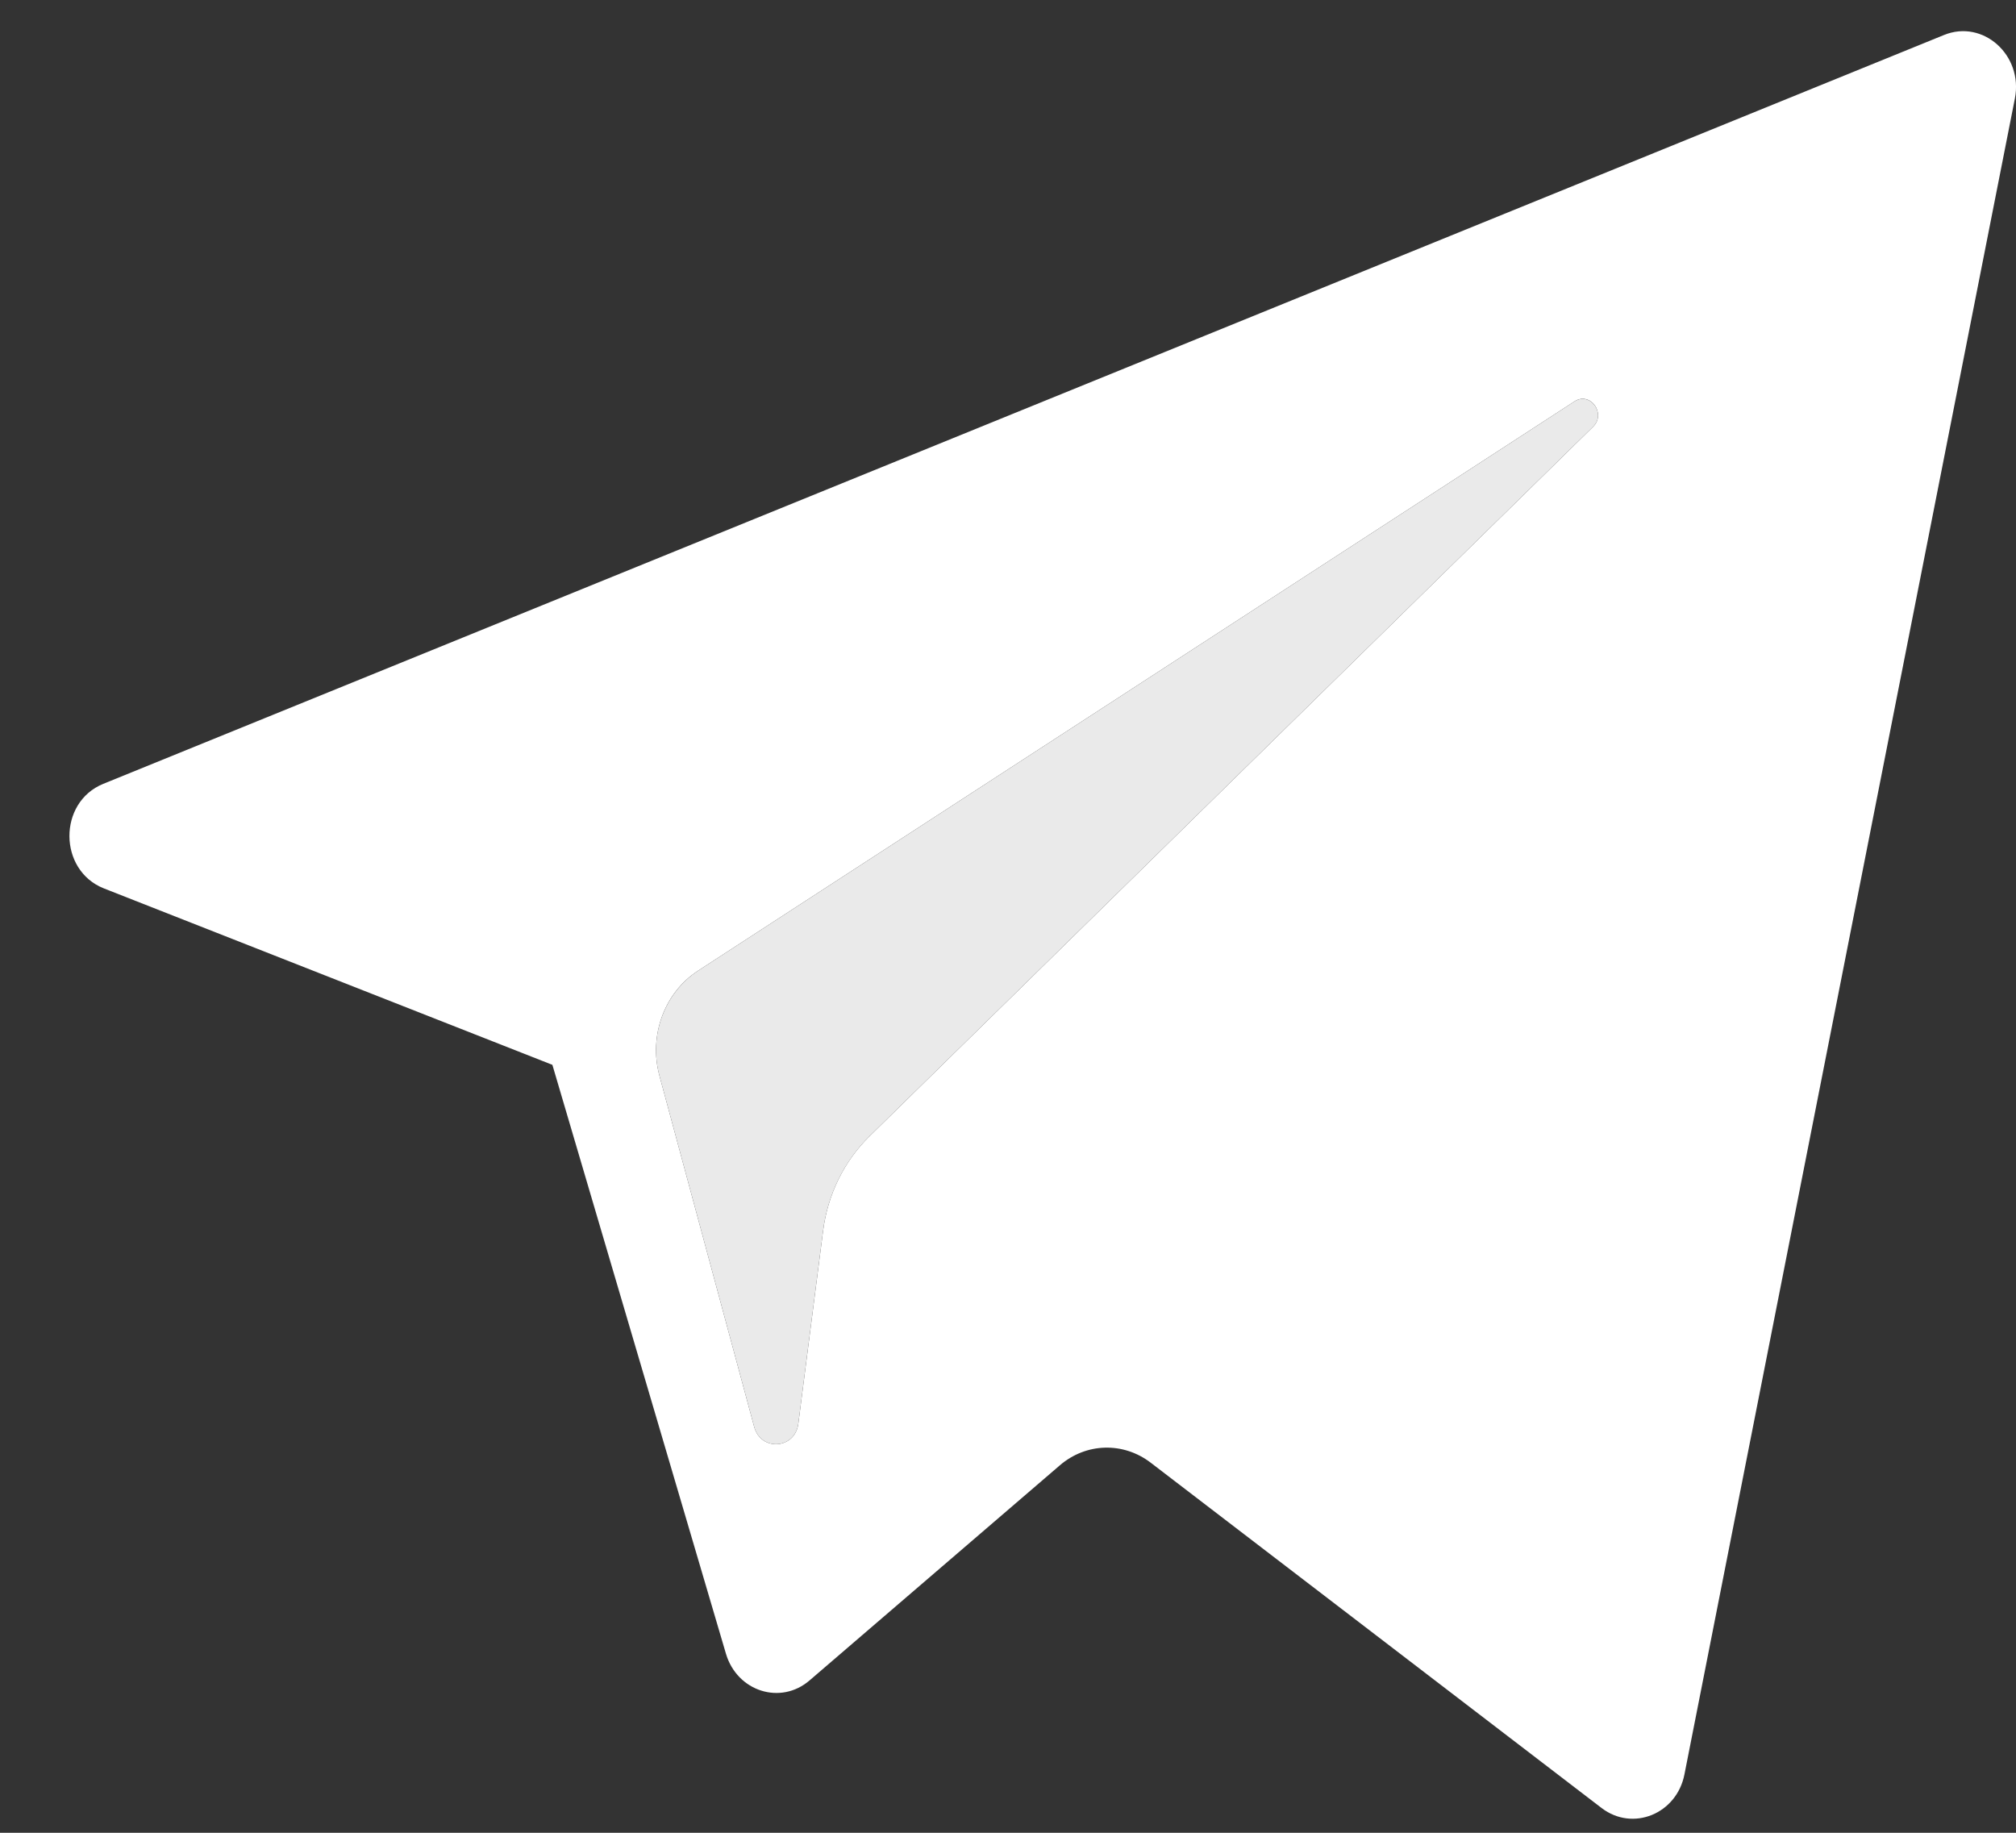 <svg width="11" height="10" viewBox="0 0 11 10" fill="none" xmlns="http://www.w3.org/2000/svg">
<rect x="0" y="0" width="11" height="10" fill="#333333" stroke="none"/>
<path fill-rule="evenodd" clip-rule="evenodd" d="M3.014 5.81L0.566 4.847C0.318 4.748 0.316 4.378 0.563 4.277L10.607 0.191C10.82 0.104 11.04 0.301 10.994 0.537L9.191 9.681C9.149 9.897 8.909 9.995 8.739 9.865L6.279 7.981C6.129 7.866 5.926 7.872 5.783 7.995L4.418 9.168C4.26 9.305 4.022 9.229 3.961 9.023L3.014 5.81ZM8.591 2.19L3.808 5.297C3.625 5.416 3.539 5.65 3.598 5.869L4.115 7.785C4.152 7.921 4.339 7.907 4.356 7.767L4.491 6.716C4.516 6.518 4.606 6.335 4.745 6.199L8.692 2.329C8.766 2.257 8.677 2.134 8.591 2.19Z" fill="white"/>
<path d="M3.808 5.297L8.591 2.19C8.677 2.135 8.766 2.257 8.692 2.329L4.745 6.199C4.606 6.336 4.516 6.518 4.491 6.716L4.356 7.767C4.339 7.907 4.152 7.921 4.115 7.785L3.598 5.869C3.539 5.65 3.625 5.417 3.808 5.297Z" fill="#EAEAEA"/>
</svg>
